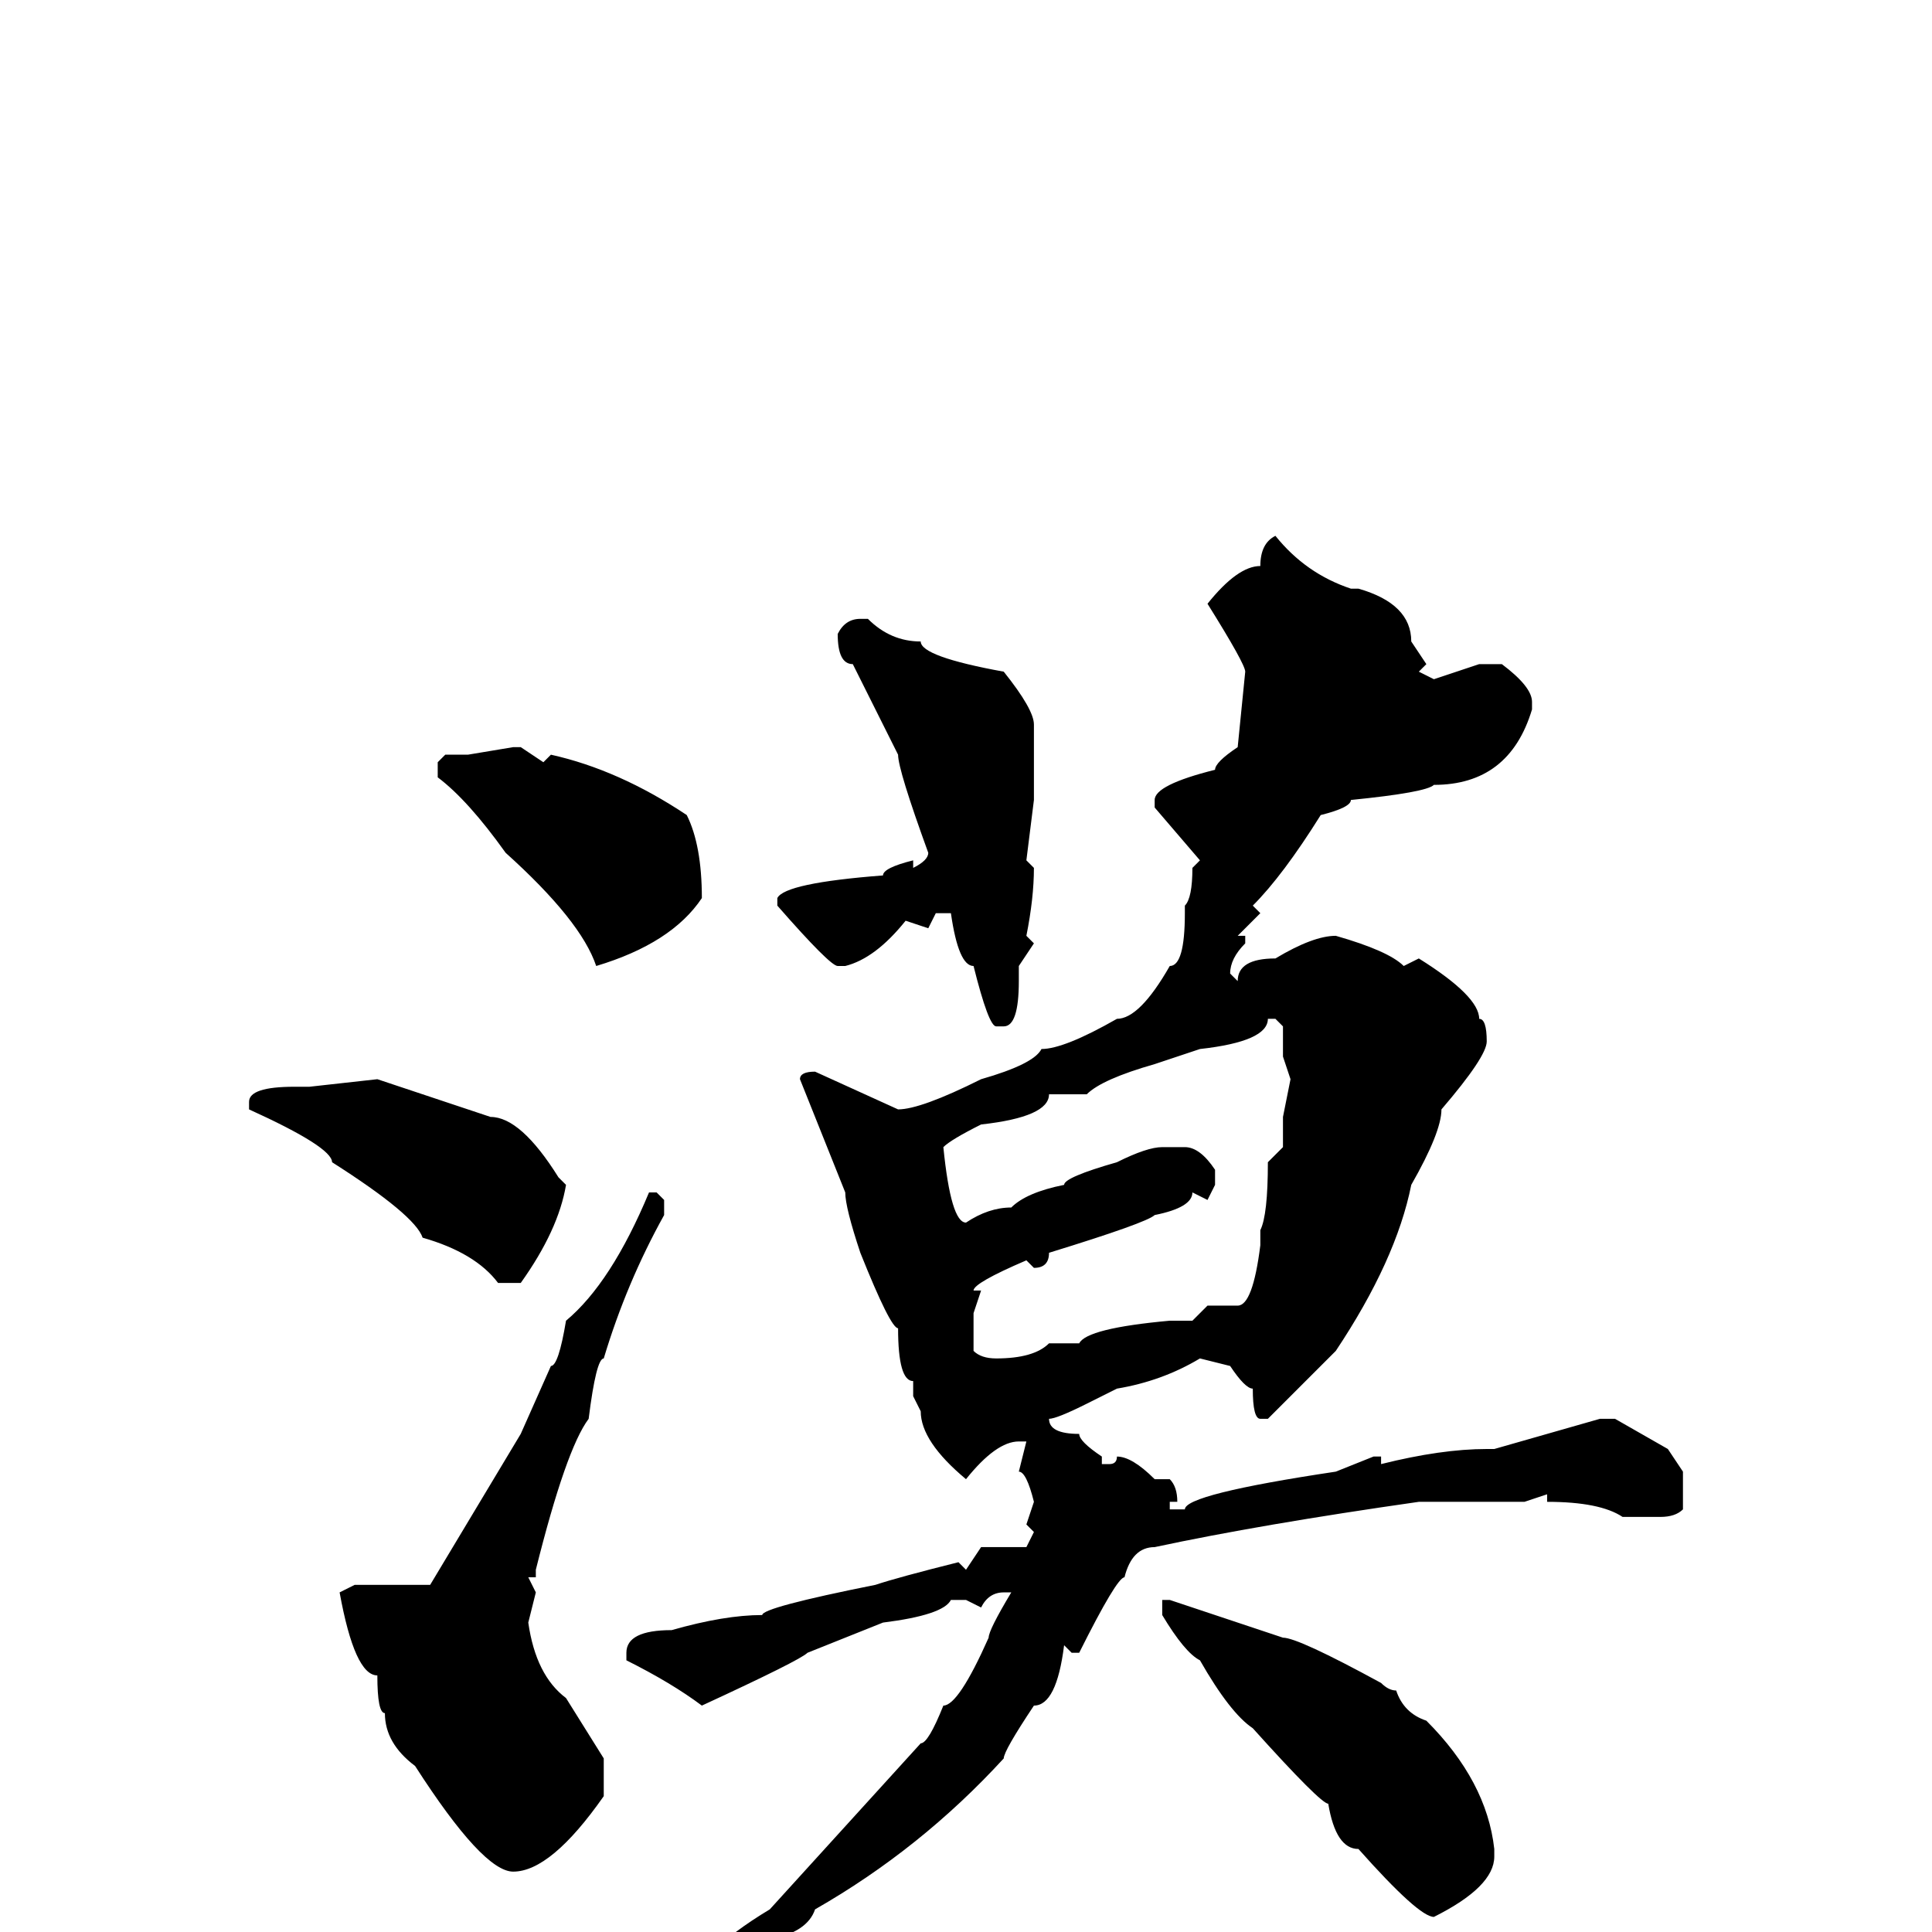 <svg xmlns="http://www.w3.org/2000/svg" viewBox="0 -256 256 256">
	<path fill="#000000" d="M169 -185Q173 -180 179 -178H180Q187 -176 187 -171L189 -168L188 -167L190 -166L196 -168H199Q203 -165 203 -163V-162Q200 -152 190 -152Q189 -151 179 -150Q179 -149 175 -148Q170 -140 166 -136L167 -135L164 -132H165V-131Q163 -129 163 -127L164 -126Q164 -129 169 -129Q174 -132 177 -132Q184 -130 186 -128L188 -129Q196 -124 196 -121Q197 -121 197 -118Q197 -116 191 -109Q191 -106 187 -99Q185 -89 177 -77L168 -68H167Q166 -68 166 -72Q165 -72 163 -75L159 -76Q154 -73 148 -72L144 -70Q140 -68 139 -68Q139 -66 143 -66Q143 -65 146 -63V-62H147Q148 -62 148 -63Q150 -63 153 -60H155Q156 -59 156 -57H155V-56H156H157Q157 -58 177 -61L182 -63H183V-62Q191 -64 197 -64H198L212 -68H214L221 -64L223 -61V-56Q222 -55 220 -55H215Q212 -57 205 -57V-58L202 -57H188Q167 -54 153 -51Q150 -51 149 -47Q148 -47 143 -37H142L141 -38Q140 -30 137 -30Q133 -24 133 -23Q122 -11 108 -3Q107 0 102 1Q93 8 87 8L86 9H85L84 8V7Q84 5 90 4Q91 3 94 3Q97 0 102 -3L122 -25Q123 -25 125 -30Q127 -30 131 -39Q131 -40 134 -45H133Q131 -45 130 -43L128 -44H126Q125 -42 117 -41L107 -37Q106 -36 93 -30Q89 -33 83 -36V-37Q83 -40 89 -40Q96 -42 101 -42Q101 -43 116 -46Q119 -47 127 -49L128 -48L130 -51H131H136L137 -53L136 -54L137 -57Q136 -61 135 -61L136 -65H135Q132 -65 128 -60Q122 -65 122 -69L121 -71V-73Q119 -73 119 -80Q118 -80 114 -90Q112 -96 112 -98L106 -113Q106 -114 108 -114L119 -109Q122 -109 130 -113Q137 -115 138 -117Q141 -117 148 -121Q151 -121 155 -128Q157 -128 157 -135V-136Q158 -137 158 -141L159 -142L153 -149V-150Q153 -152 161 -154Q161 -155 164 -157L165 -167Q165 -168 160 -176Q164 -181 167 -181Q167 -184 169 -185ZM114 -174H115Q118 -171 122 -171Q122 -169 133 -167Q137 -162 137 -160V-155V-153V-152V-150L136 -142L137 -141Q137 -137 136 -132L137 -131L135 -128V-126Q135 -120 133 -120H132Q131 -120 129 -128Q127 -128 126 -135H124L123 -133L120 -134Q116 -129 112 -128H111Q110 -128 103 -136V-137Q104 -139 117 -140Q117 -141 121 -142V-141Q123 -142 123 -143Q119 -154 119 -156L113 -168Q111 -168 111 -172Q112 -174 114 -174ZM68 -157V-156V-157H69L72 -155L73 -156Q82 -154 91 -148Q93 -144 93 -137Q89 -131 79 -128Q77 -134 67 -143Q62 -150 58 -153V-155L59 -156H60H62ZM168 -121Q168 -118 159 -117L153 -115Q146 -113 144 -111H139Q139 -108 130 -107Q126 -105 125 -104Q126 -94 128 -94Q131 -96 134 -96Q136 -98 141 -99Q141 -100 148 -102Q152 -104 154 -104H157Q159 -104 161 -101V-99L160 -97L158 -98Q158 -96 153 -95Q152 -94 139 -90Q139 -88 137 -88L136 -89Q129 -86 129 -85H130L129 -82V-77Q130 -76 132 -76Q137 -76 139 -78H143Q144 -80 155 -81H158L160 -83H164Q166 -83 167 -91V-92V-93Q168 -95 168 -102L170 -104V-108L171 -113L170 -116V-119V-120L169 -121ZM50 -113L65 -108Q69 -108 74 -100L75 -99Q74 -93 69 -86H66Q63 -90 56 -92Q55 -95 44 -102Q44 -104 33 -109V-110Q33 -112 39 -112H41ZM87 -98L88 -97V-95Q83 -86 80 -76Q79 -76 78 -68Q75 -64 71 -48V-47H70L71 -45L70 -41Q71 -34 75 -31L80 -23V-18Q73 -8 68 -8Q64 -8 55 -22Q51 -25 51 -29Q50 -29 50 -34Q47 -34 45 -45L47 -46H57L69 -66L73 -75Q74 -75 75 -81Q81 -86 86 -98ZM154 -44H155L170 -39Q172 -39 183 -33Q184 -32 185 -32Q186 -29 189 -28Q197 -20 198 -11V-10Q198 -6 190 -2Q188 -2 180 -11Q177 -11 176 -17Q175 -17 166 -27Q163 -29 159 -36Q157 -37 154 -42Z"/>
</svg>